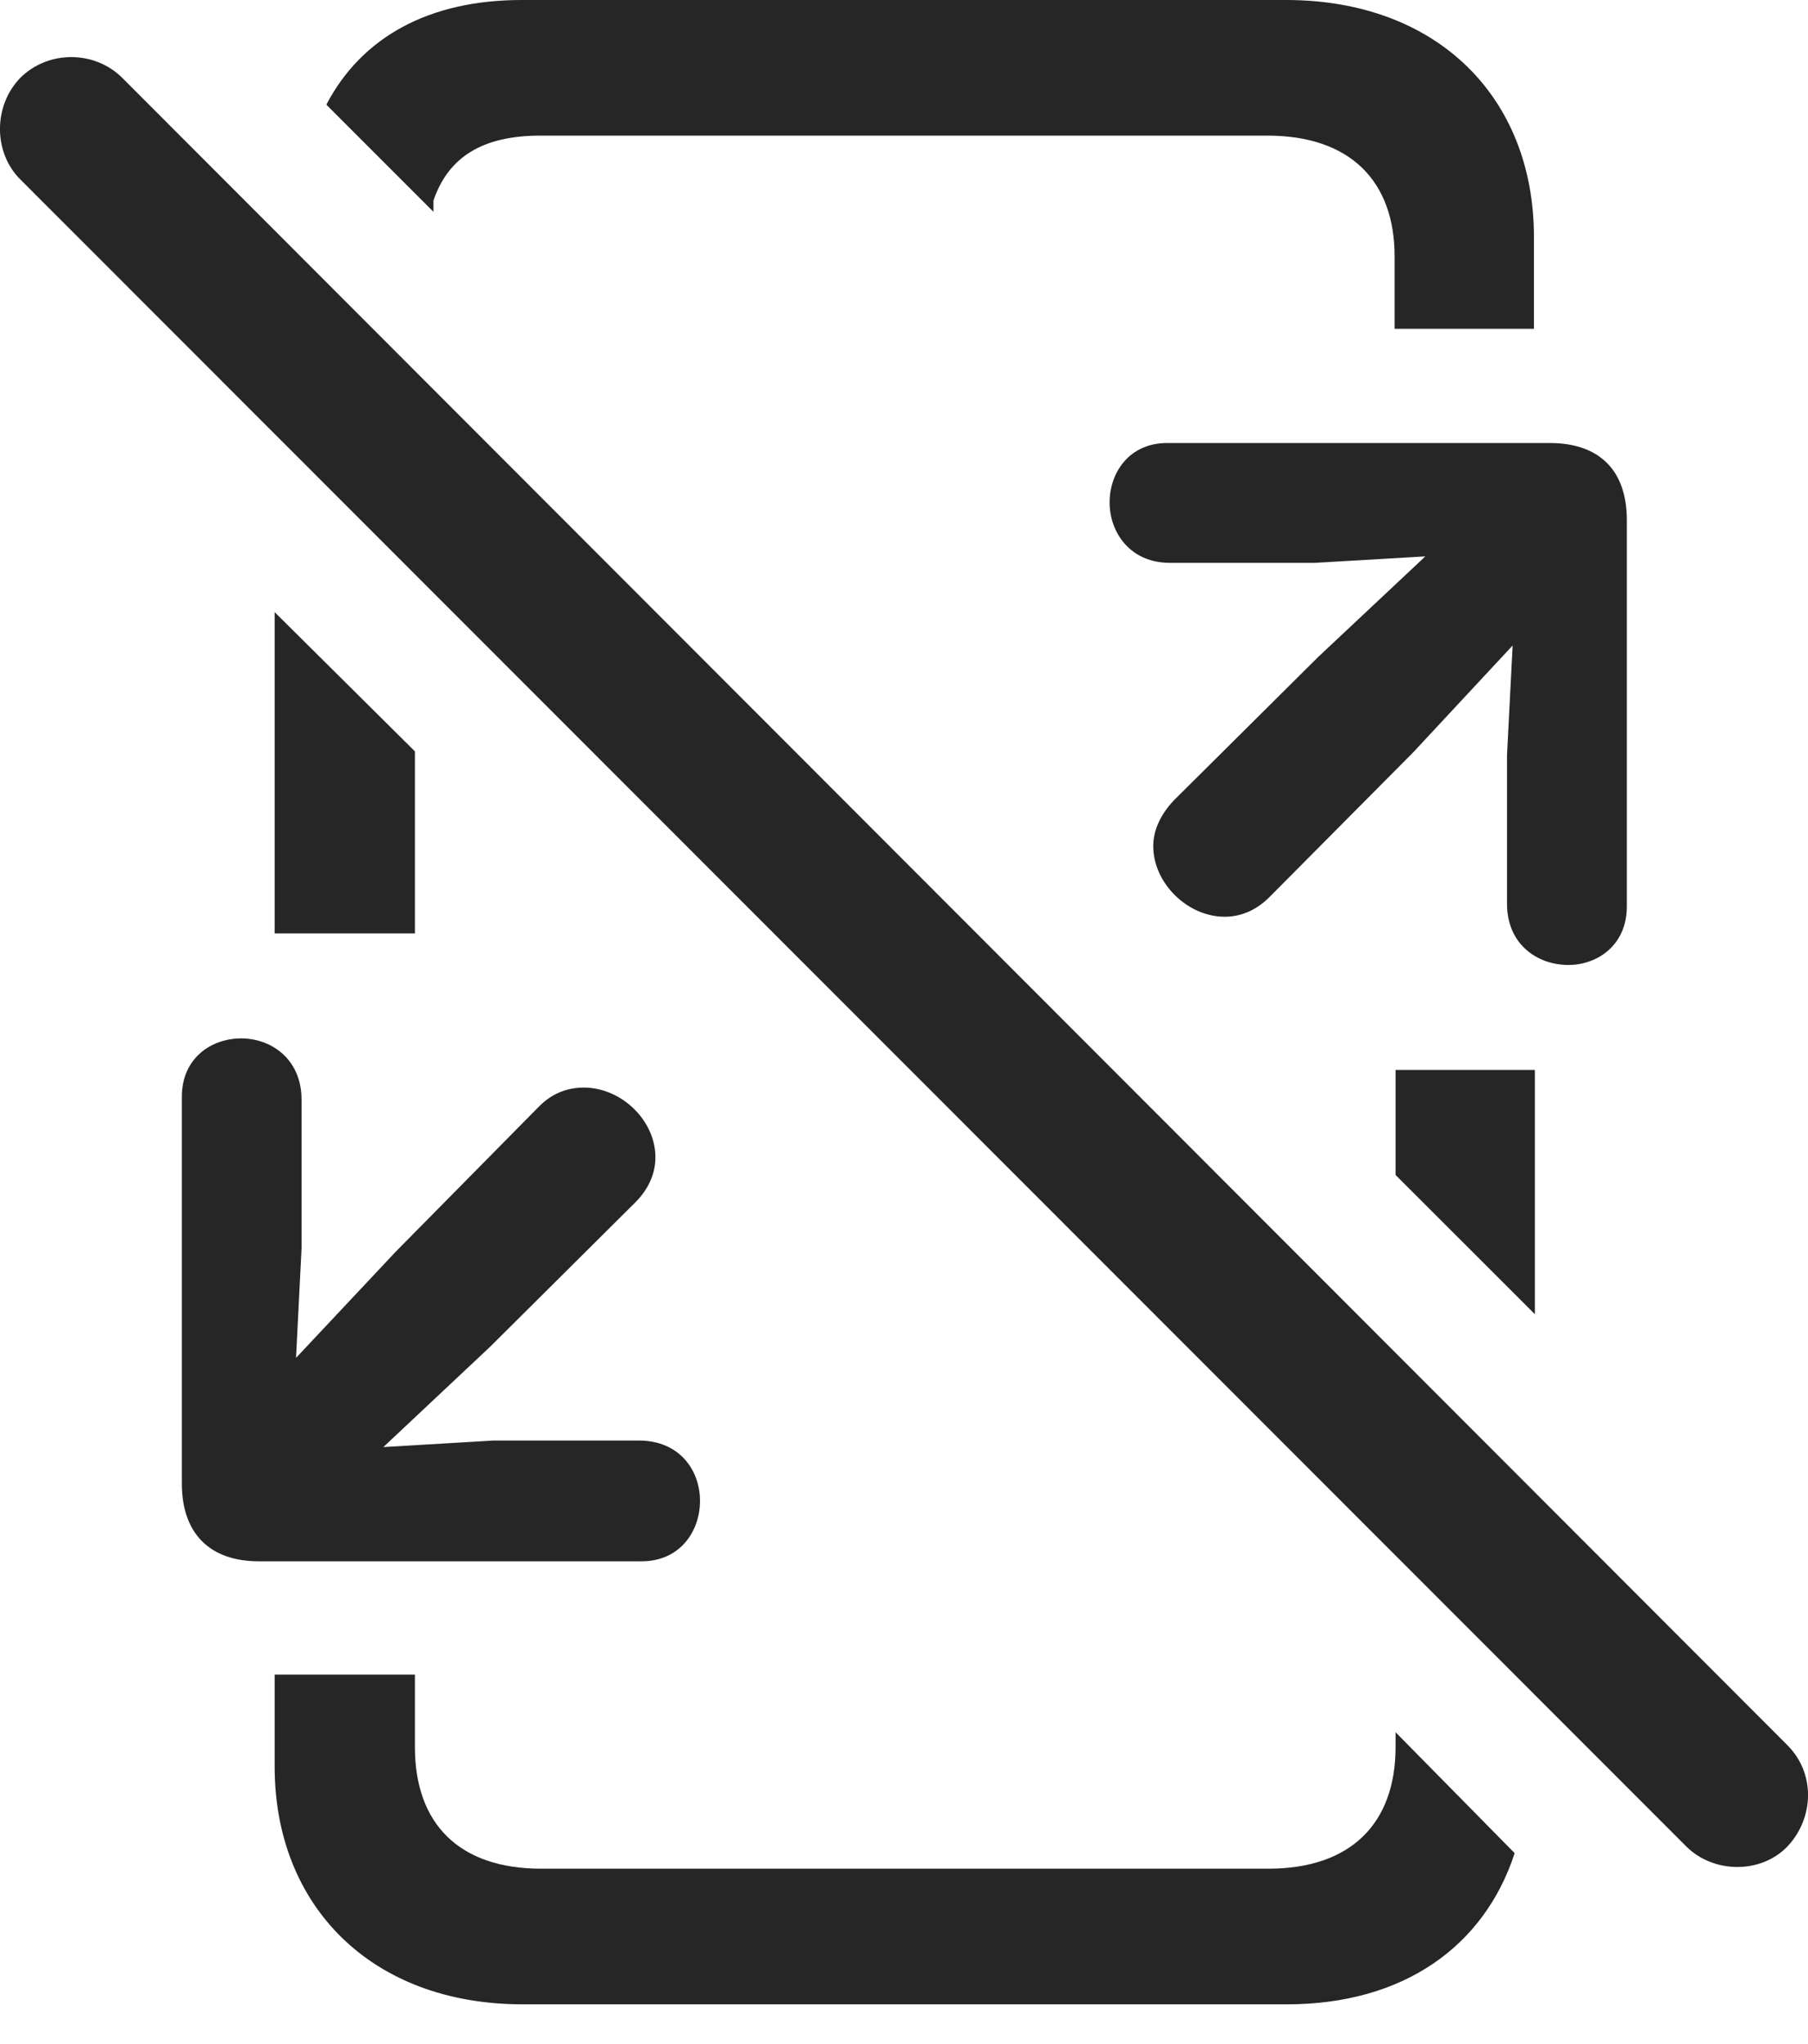 <?xml version="1.0" encoding="UTF-8"?>
<!--Generator: Apple Native CoreSVG 175.5-->
<!DOCTYPE svg
PUBLIC "-//W3C//DTD SVG 1.1//EN"
       "http://www.w3.org/Graphics/SVG/1.1/DTD/svg11.dtd">
<svg version="1.1" xmlns="http://www.w3.org/2000/svg" xmlns:xlink="http://www.w3.org/1999/xlink" width="19.012" height="21.494">
 <g>
  <rect height="21.494" opacity="0" width="19.012" x="0" y="0"/>
  <path d="M12.273 4.658C11.873 4.658 11.668 4.971 11.668 5.283C11.668 5.596 11.882 5.918 12.302 5.918L13.826 5.918L14.988 5.85L13.865 6.904L12.341 8.418C12.195 8.574 12.127 8.74 12.127 8.896C12.127 9.287 12.488 9.639 12.878 9.639C13.035 9.639 13.201 9.58 13.347 9.434L14.861 7.91L15.906 6.787L15.847 7.939L15.847 9.502C15.847 9.932 16.169 10.146 16.492 10.146C16.794 10.146 17.107 9.941 17.107 9.531L17.107 5.469C17.107 4.941 16.814 4.658 16.296 4.658ZM2.722 16.416L6.746 16.416C7.156 16.416 7.361 16.094 7.361 15.781C7.361 15.459 7.146 15.146 6.716 15.146L5.193 15.146L4.031 15.215L5.154 14.16L6.677 12.646C6.824 12.5 6.892 12.334 6.892 12.168C6.892 11.777 6.531 11.435 6.14 11.435C5.984 11.435 5.818 11.484 5.671 11.631L4.158 13.164L3.113 14.277L3.171 13.125L3.171 11.562C3.171 11.133 2.849 10.918 2.537 10.918C2.224 10.918 1.912 11.123 1.912 11.533L1.912 15.596C1.912 16.123 2.205 16.416 2.722 16.416ZM5.496 21.074L13.533 21.074C14.753 21.074 15.603 20.469 15.925 19.492L15.925 19.482L14.675 18.213L14.675 18.369C14.675 19.17 14.207 19.648 13.337 19.648L5.691 19.648C4.822 19.648 4.363 19.17 4.363 18.369L4.363 17.607L2.888 17.607L2.888 18.574C2.888 20.039 3.904 21.074 5.496 21.074ZM2.888 9.814L4.363 9.814L4.363 7.9L2.888 6.436ZM16.14 11.25L14.675 11.25L14.675 12.354L16.14 13.818ZM5.486 0C4.509 0 3.806 0.391 3.435 1.094L3.435 1.104L4.558 2.227L4.558 2.109C4.714 1.65 5.076 1.426 5.681 1.426L13.328 1.426C14.197 1.426 14.665 1.904 14.665 2.695L14.665 3.457L16.13 3.457L16.13 2.49C16.13 1.025 15.115 0 13.523 0Z" fill="#000000" fill-opacity="0.85"/>
  <path d="M17.732 19.414C18.015 19.697 18.513 19.707 18.796 19.414C19.08 19.111 19.089 18.643 18.796 18.35L1.287 0.82C0.994 0.527 0.505 0.527 0.212 0.82C-0.071 1.113-0.071 1.602 0.212 1.885Z" fill="#000000" fill-opacity="0.85"/>
 </g>
</svg>
